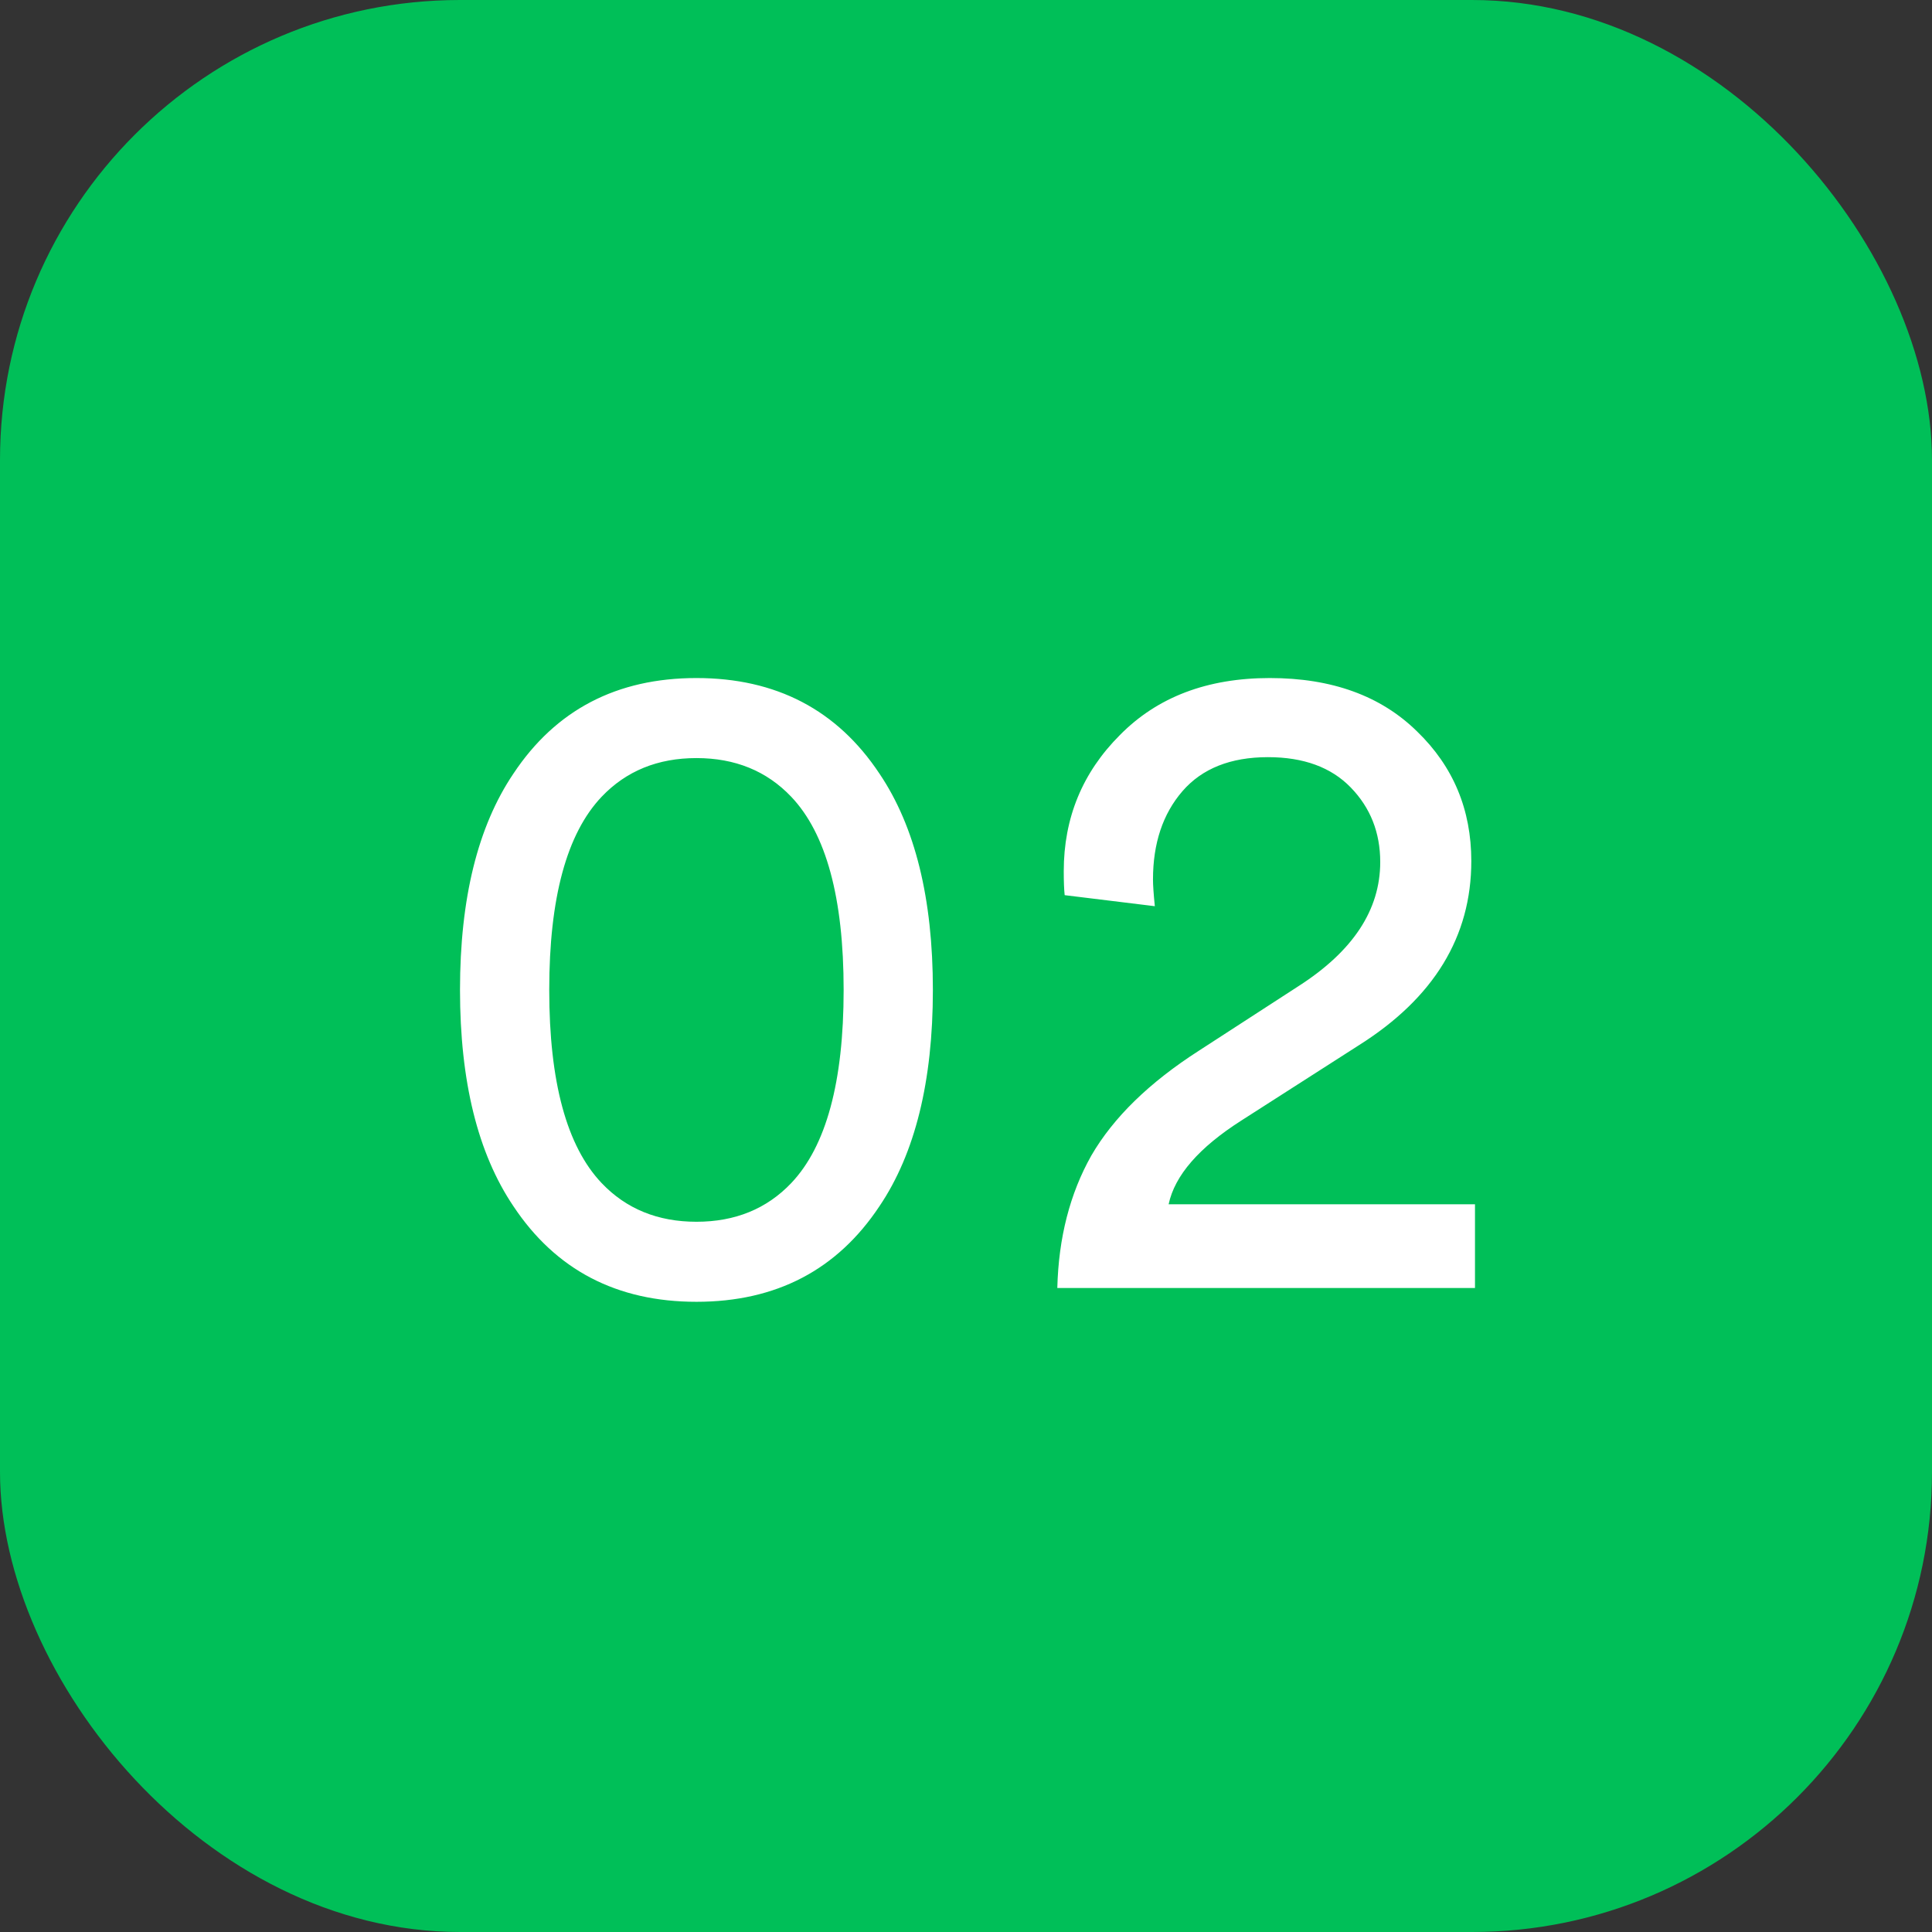 <svg width="42" height="42" viewBox="0 0 42 42" fill="none" xmlns="http://www.w3.org/2000/svg">
<rect x="0" y="0" width="42" height="42" fill="#333333" stroke="none"/>
<rect width="42" height="42" rx="10" fill="#00BF58"/>
<path d="M13.08 17.32C12.32 18.12 11.94 19.52 11.94 21.52C11.94 23.52 12.32 24.92 13.08 25.72C13.613 26.28 14.3 26.56 15.14 26.56C15.98 26.56 16.667 26.28 17.2 25.72C17.96 24.92 18.34 23.52 18.34 21.52C18.34 19.52 17.96 18.12 17.2 17.32C16.667 16.76 15.98 16.48 15.14 16.48C14.3 16.48 13.613 16.76 13.08 17.32ZM11.16 26.22C10.387 25.073 10 23.507 10 21.52C10 19.533 10.387 17.967 11.16 16.82C12.08 15.433 13.407 14.74 15.14 14.74C16.873 14.74 18.2 15.433 19.12 16.82C19.893 17.967 20.28 19.533 20.28 21.52C20.28 23.507 19.893 25.073 19.12 26.22C18.2 27.607 16.873 28.3 15.14 28.3C13.407 28.3 12.08 27.607 11.16 26.22ZM25.105 19.7L23.145 19.46C23.132 19.34 23.125 19.167 23.125 18.94C23.125 17.78 23.532 16.793 24.345 15.98C25.159 15.153 26.245 14.74 27.605 14.74C28.952 14.74 30.018 15.127 30.805 15.9C31.592 16.66 31.985 17.6 31.985 18.72C31.985 20.36 31.172 21.693 29.545 22.72L26.985 24.36C26.065 24.947 25.538 25.553 25.405 26.18H32.065V28H22.985C23.012 26.907 23.259 25.947 23.725 25.12C24.205 24.293 24.985 23.533 26.065 22.84L28.225 21.44C29.412 20.68 30.005 19.78 30.005 18.74C30.005 18.1 29.792 17.56 29.365 17.12C28.939 16.68 28.338 16.46 27.565 16.46C26.752 16.46 26.132 16.707 25.705 17.2C25.279 17.693 25.065 18.333 25.065 19.12C25.065 19.24 25.078 19.433 25.105 19.7Z" fill="white"/>
</svg>
